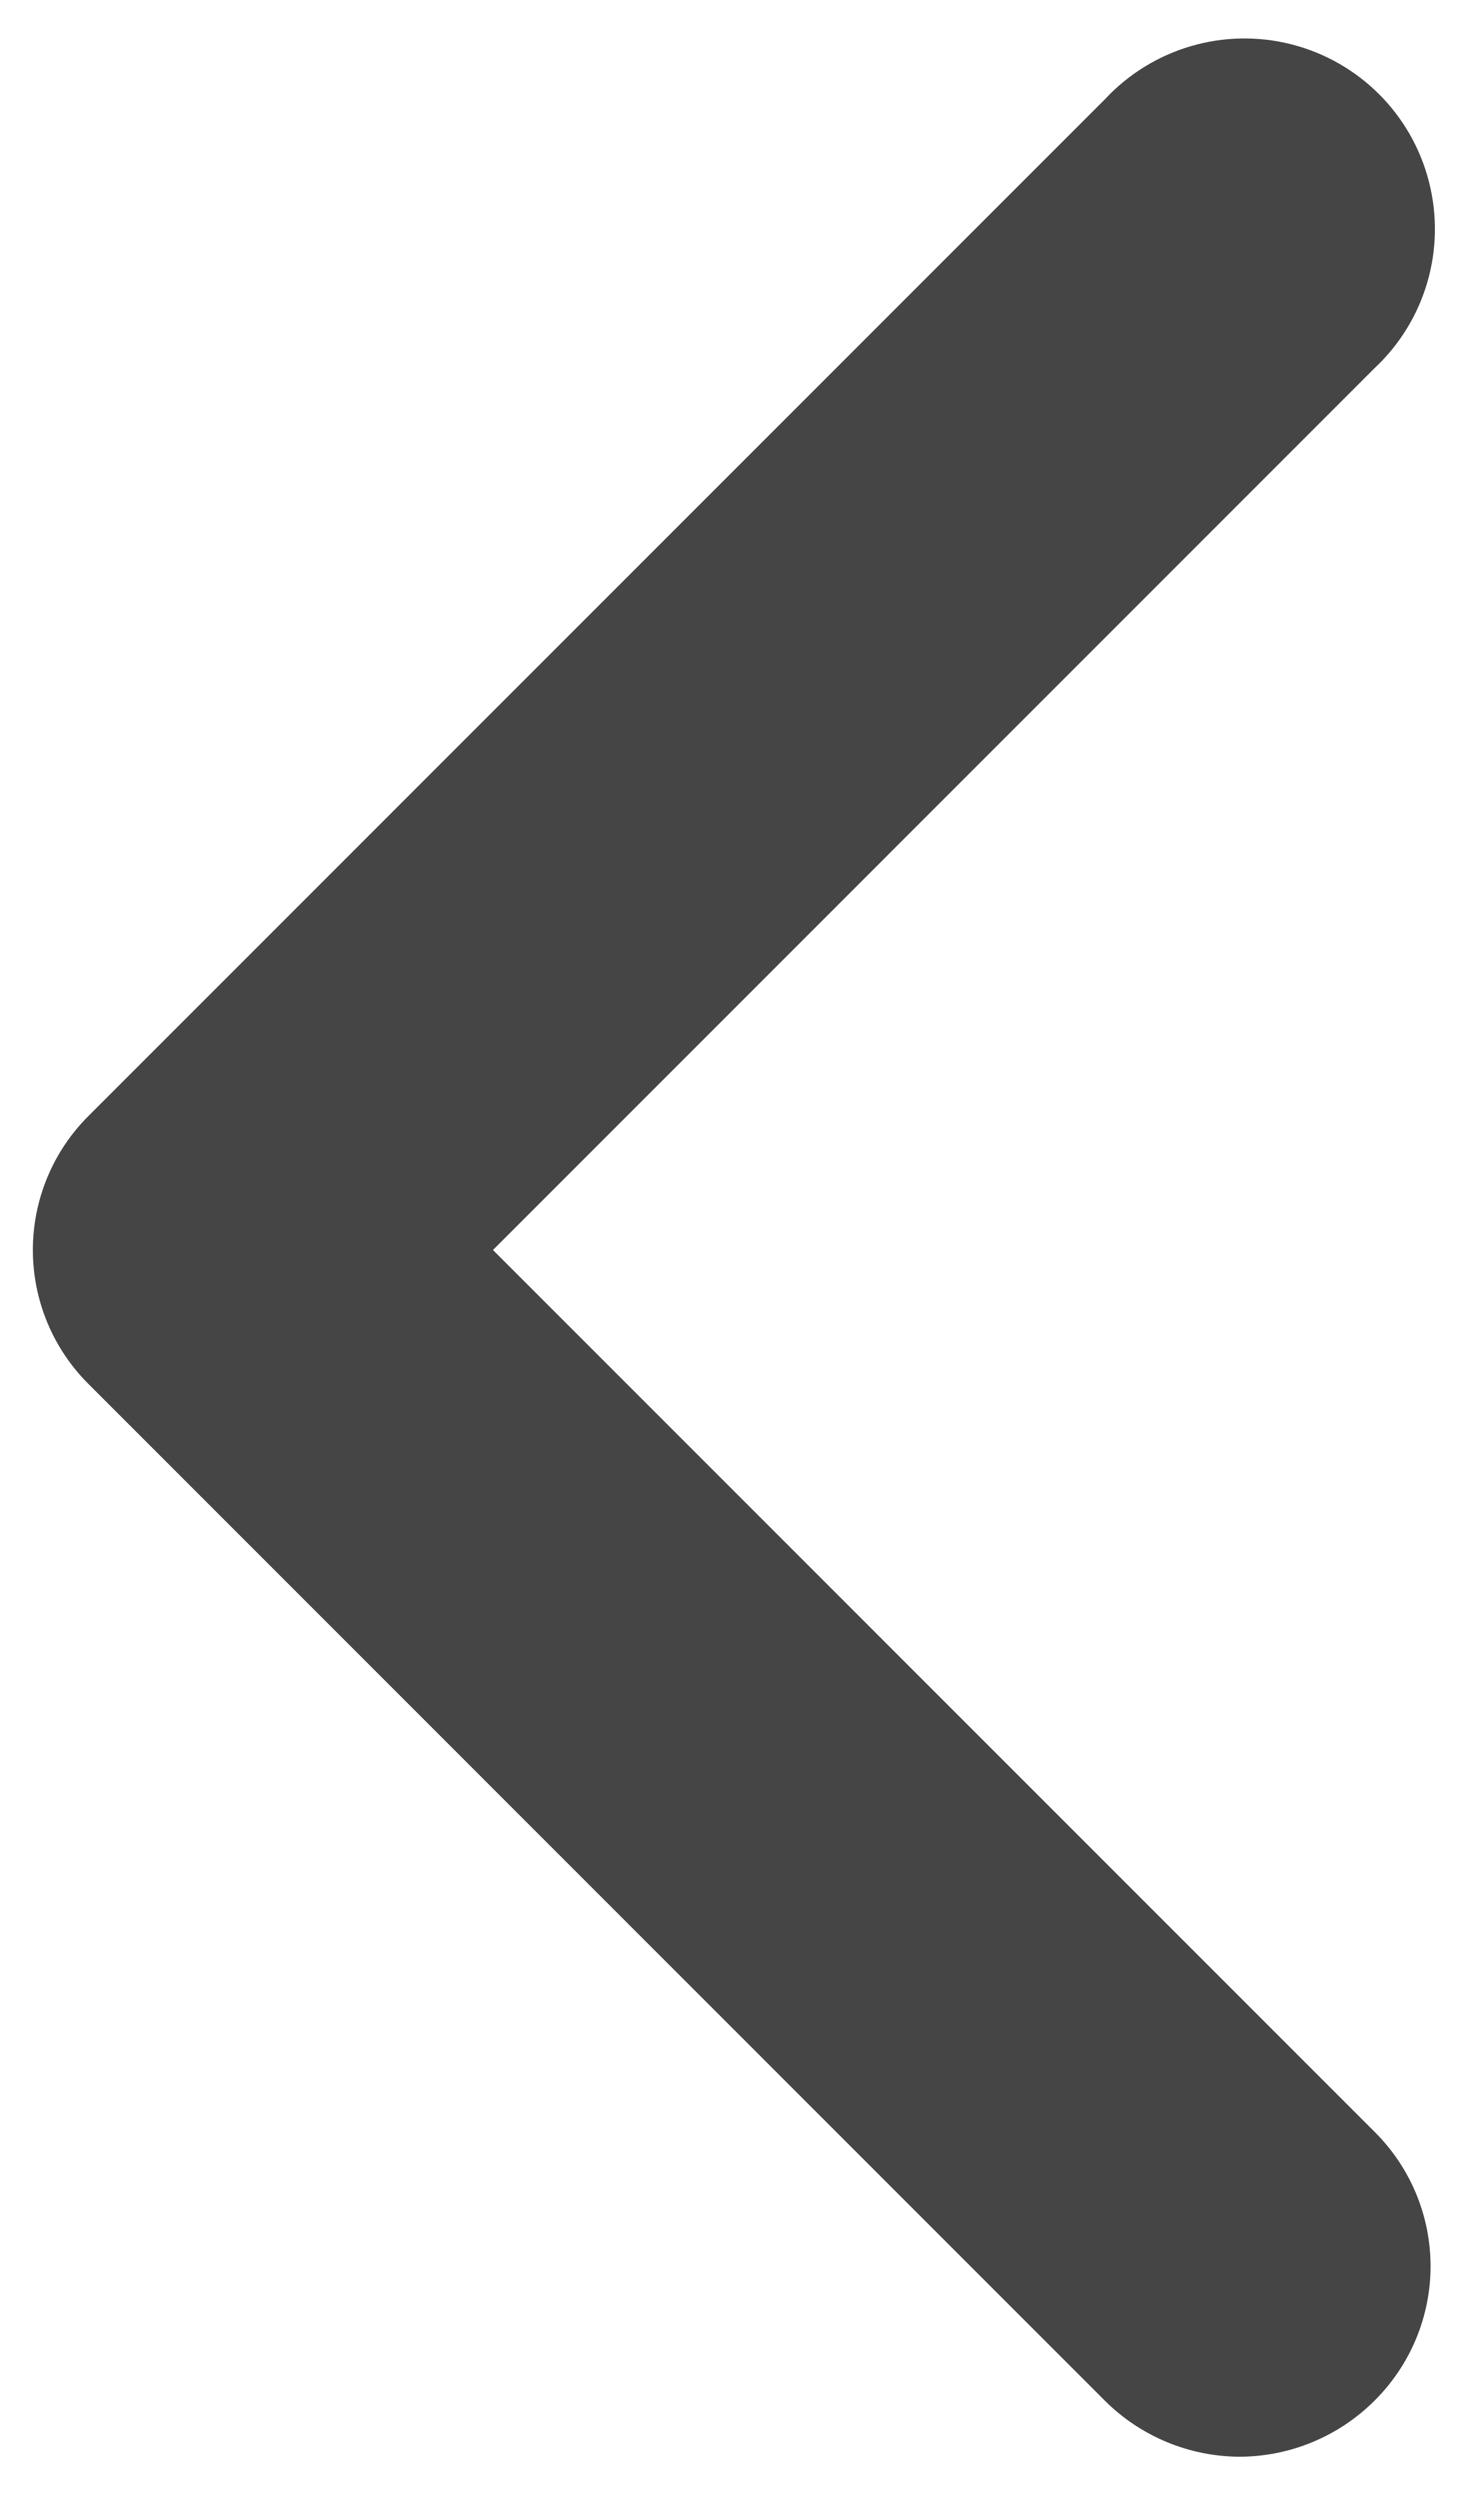 <svg width="24" height="41" viewBox="0 0 24 41" fill="none" xmlns="http://www.w3.org/2000/svg">
<path d="M20.337 40.292C19.509 40.289 18.715 39.96 18.128 39.376L1.462 22.709C0.871 22.126 0.539 21.33 0.539 20.501C0.539 19.671 0.871 18.875 1.462 18.292L18.128 1.626C18.907 0.79 20.081 0.445 21.188 0.728C22.295 1.011 23.16 1.875 23.442 2.983C23.725 4.09 23.381 5.263 22.545 6.042L8.087 20.501L22.545 34.959C23.135 35.542 23.468 36.337 23.468 37.167C23.468 37.997 23.135 38.792 22.545 39.376C21.958 39.96 21.165 40.289 20.337 40.292Z" fill="#454545"/>
</svg>
